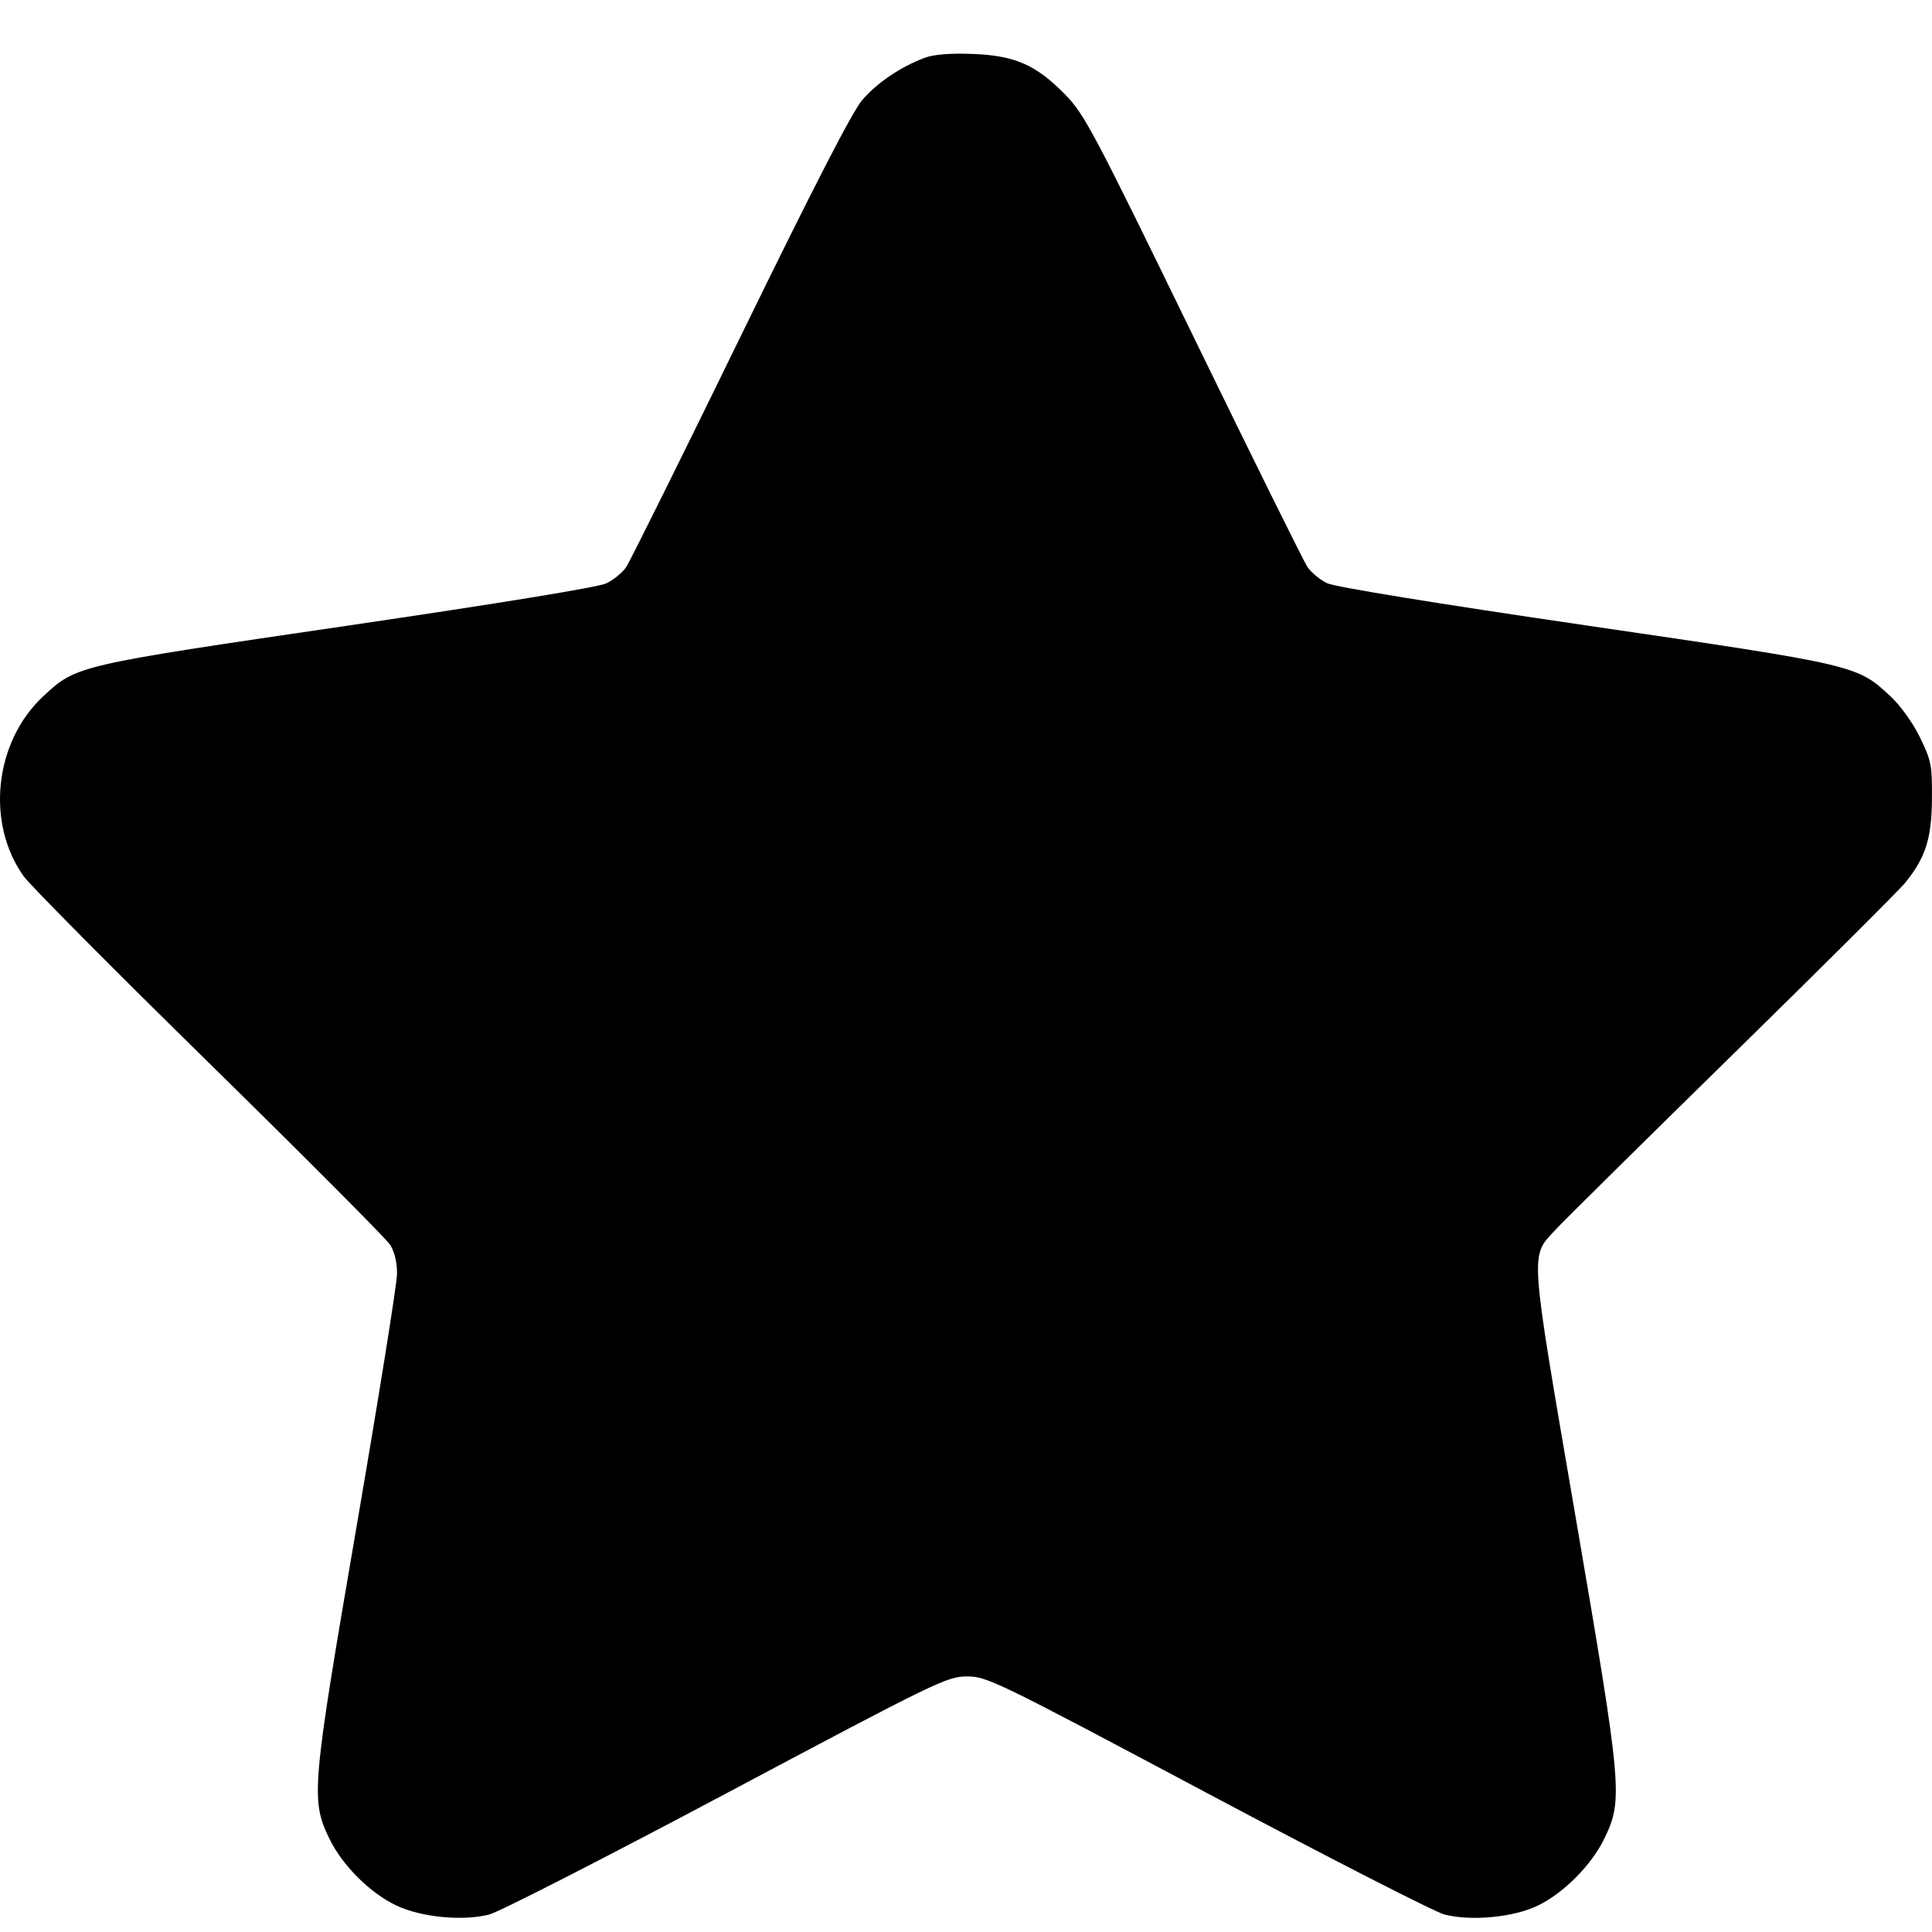 <svg width="36" height="36" viewBox="0 0 36 36" fill="none" xmlns="http://www.w3.org/2000/svg">
<path fill-rule="evenodd" clip-rule="evenodd" d="M17.23 1.077C16.781 1.246 16.349 1.538 16.069 1.861C15.884 2.075 15.165 3.471 13.796 6.278C12.695 8.535 11.737 10.465 11.668 10.567C11.598 10.67 11.432 10.806 11.298 10.87C11.148 10.942 9.292 11.245 6.458 11.661C1.42 12.4 1.424 12.399 0.807 12.973C-0.104 13.819 -0.269 15.337 0.442 16.329C0.563 16.497 2.118 18.064 3.9 19.812C5.681 21.56 7.197 23.082 7.27 23.195C7.352 23.325 7.4 23.526 7.398 23.736C7.397 23.921 7.058 26.034 6.646 28.434C5.807 33.32 5.787 33.54 6.138 34.262C6.379 34.758 6.891 35.27 7.382 35.505C7.843 35.725 8.616 35.801 9.114 35.675C9.294 35.63 11.283 34.613 13.535 33.416C17.453 31.333 17.645 31.24 18.016 31.238C18.389 31.237 18.55 31.315 22.498 33.415C24.75 34.612 26.739 35.63 26.918 35.675C27.421 35.803 28.214 35.725 28.662 35.505C29.145 35.267 29.657 34.75 29.893 34.262C30.246 33.537 30.228 33.336 29.357 28.255C28.492 23.207 28.508 23.43 28.983 22.916C29.127 22.759 30.608 21.296 32.273 19.664C33.938 18.032 35.391 16.585 35.502 16.447C35.881 15.979 35.994 15.625 35.999 14.884C36.004 14.261 35.987 14.173 35.776 13.741C35.643 13.469 35.412 13.146 35.225 12.973C34.599 12.392 34.6 12.392 29.558 11.654C26.782 11.248 24.874 10.937 24.73 10.868C24.598 10.805 24.434 10.67 24.364 10.567C24.295 10.465 23.337 8.53 22.236 6.268C20.375 2.445 20.206 2.127 19.846 1.76C19.302 1.206 18.911 1.035 18.122 1.005C17.704 0.989 17.4 1.014 17.23 1.077Z" fill="currentColor"/>
</svg>
